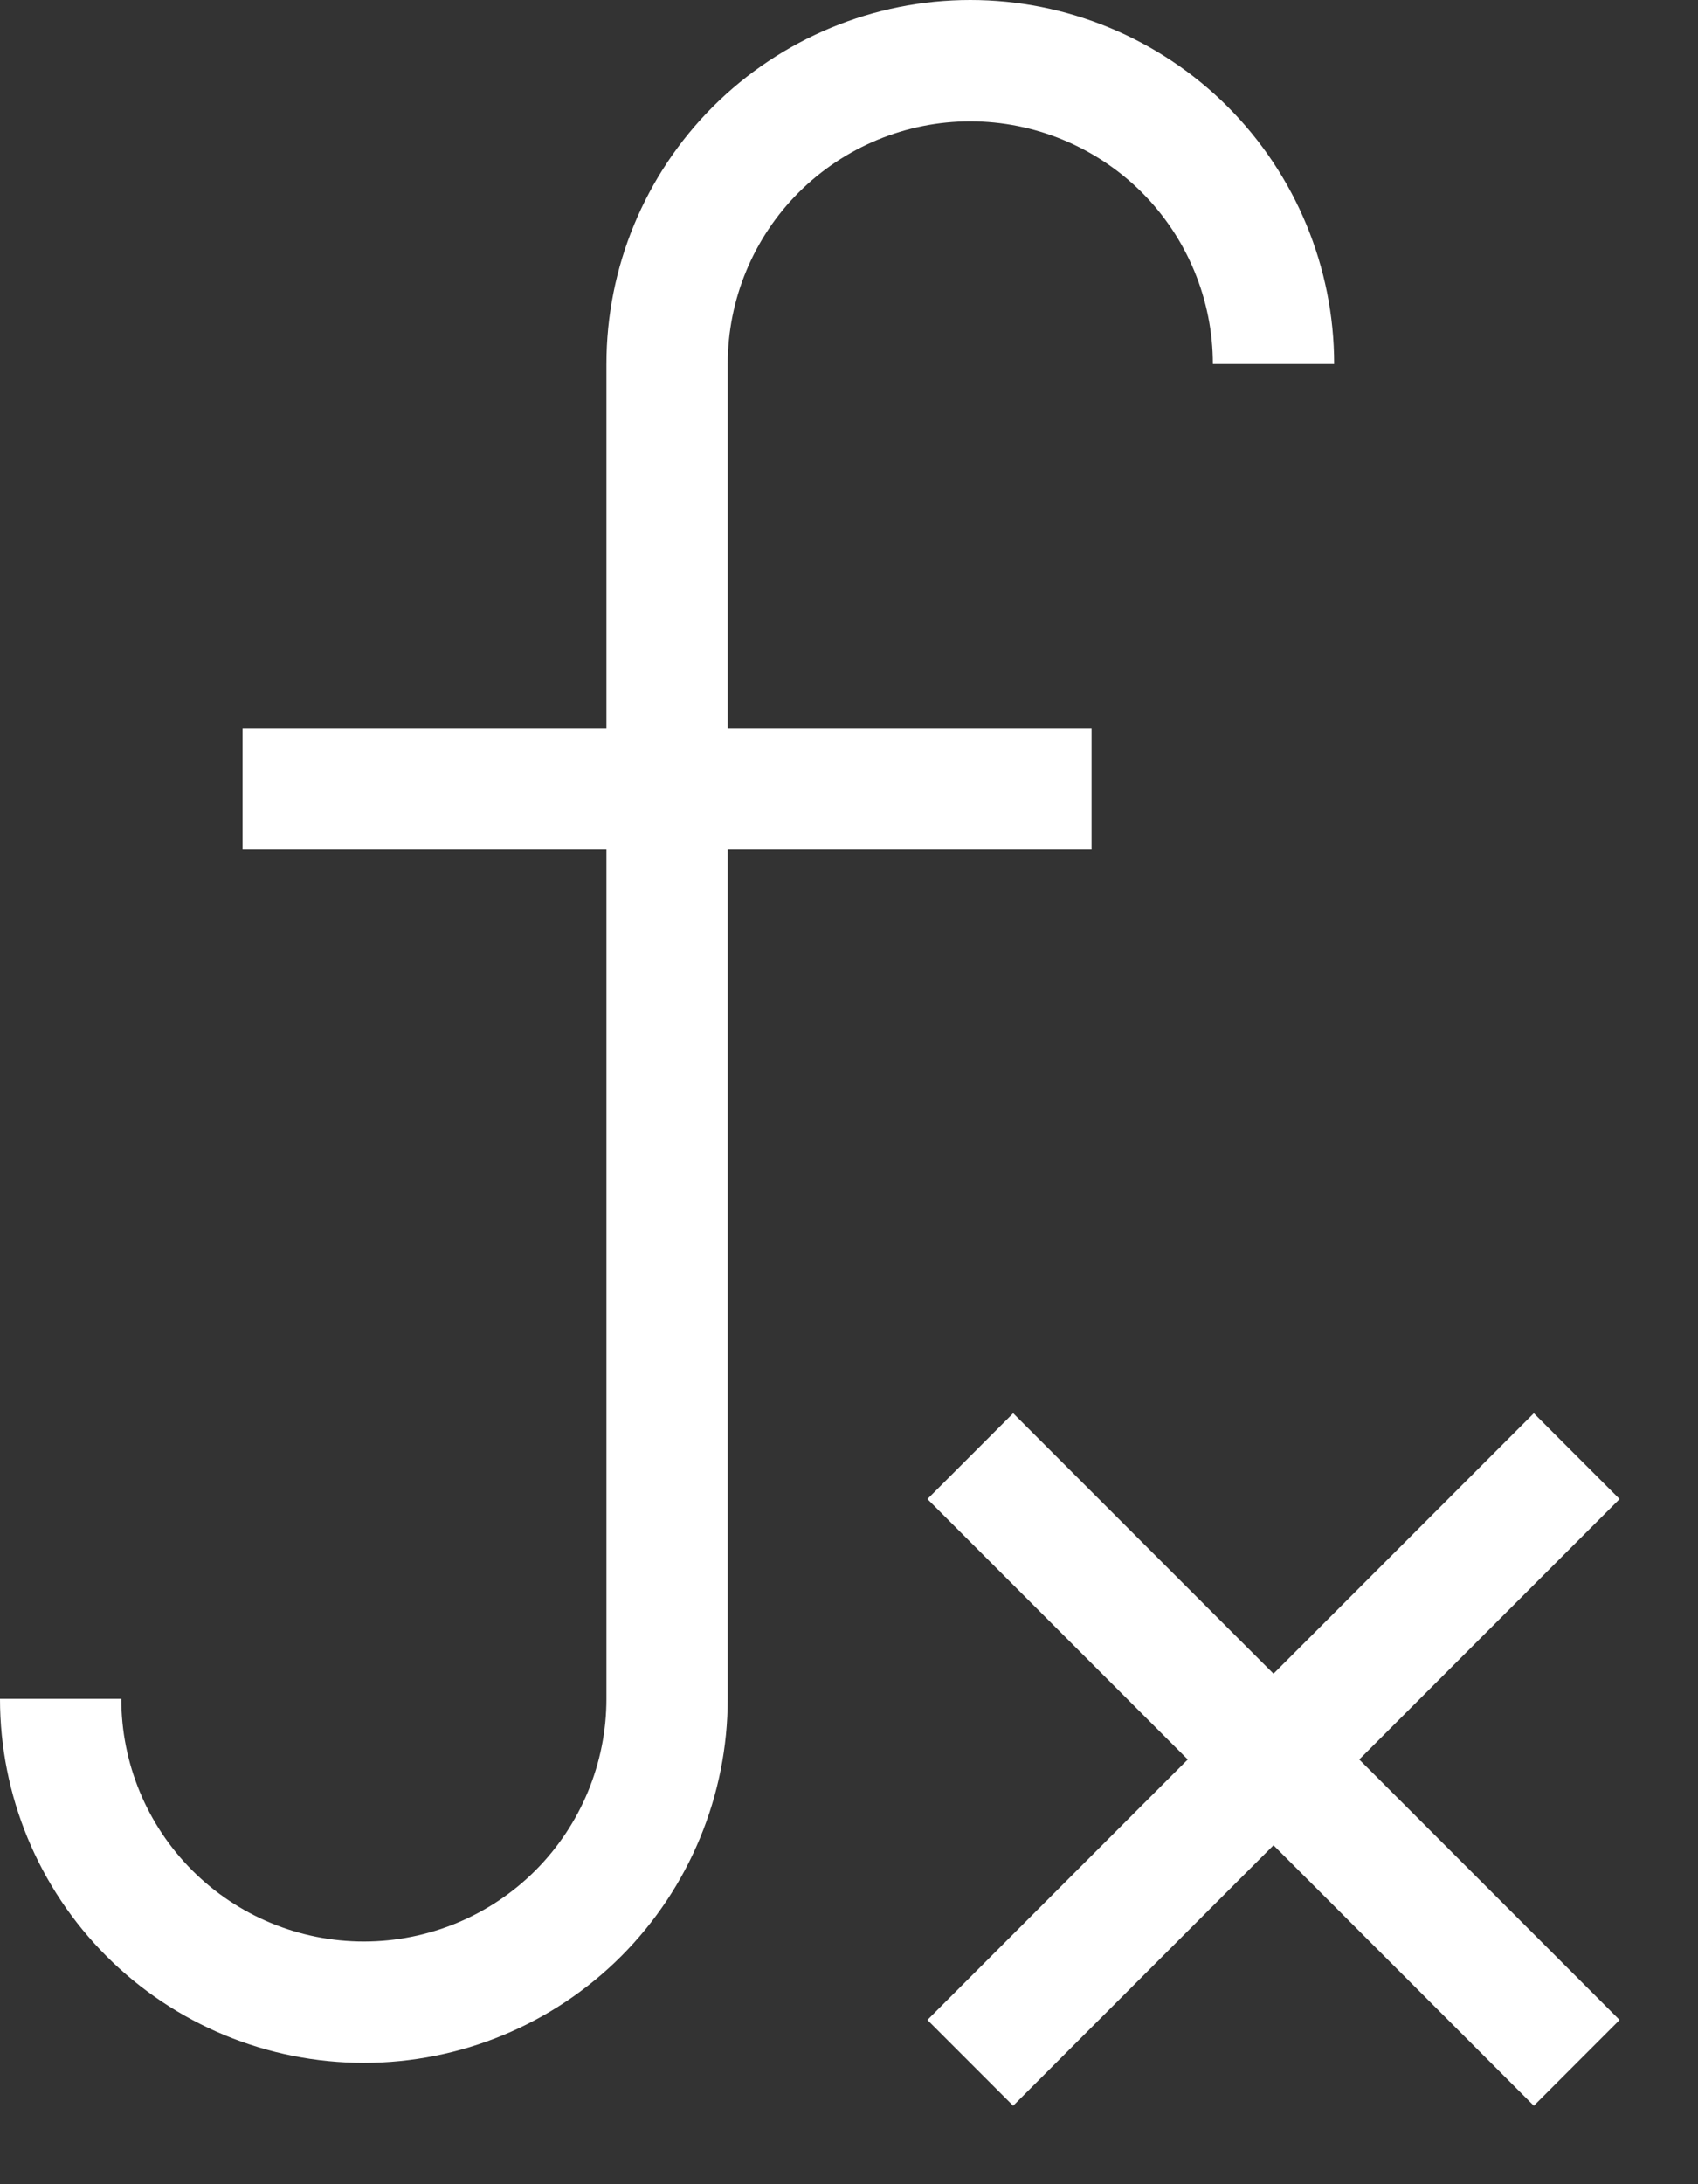 <svg width="14" height="18" viewBox="0 0 14 18" fill="none" xmlns="http://www.w3.org/2000/svg">
<rect x="0" y="0" width="14" height="18" fill="#333333" stroke="none"/>
<path d="M10.5 3C10.5 2.337 10.236 1.701 9.768 1.232C9.299 0.764 8.663 0.5 8 0.5C7.337 0.5 6.701 0.764 6.232 1.232C5.763 1.701 5.5 2.337 5.5 3V14C5.5 14.663 5.236 15.299 4.768 15.768C4.299 16.237 3.663 16.5 3 16.5C2.337 16.5 1.701 16.237 1.232 15.768C0.763 15.299 0.5 14.663 0.5 14M13 12L8 17L13 12ZM8 12L13 17L8 12ZM2 6.5H9H2Z" stroke="white"/>
</svg>

